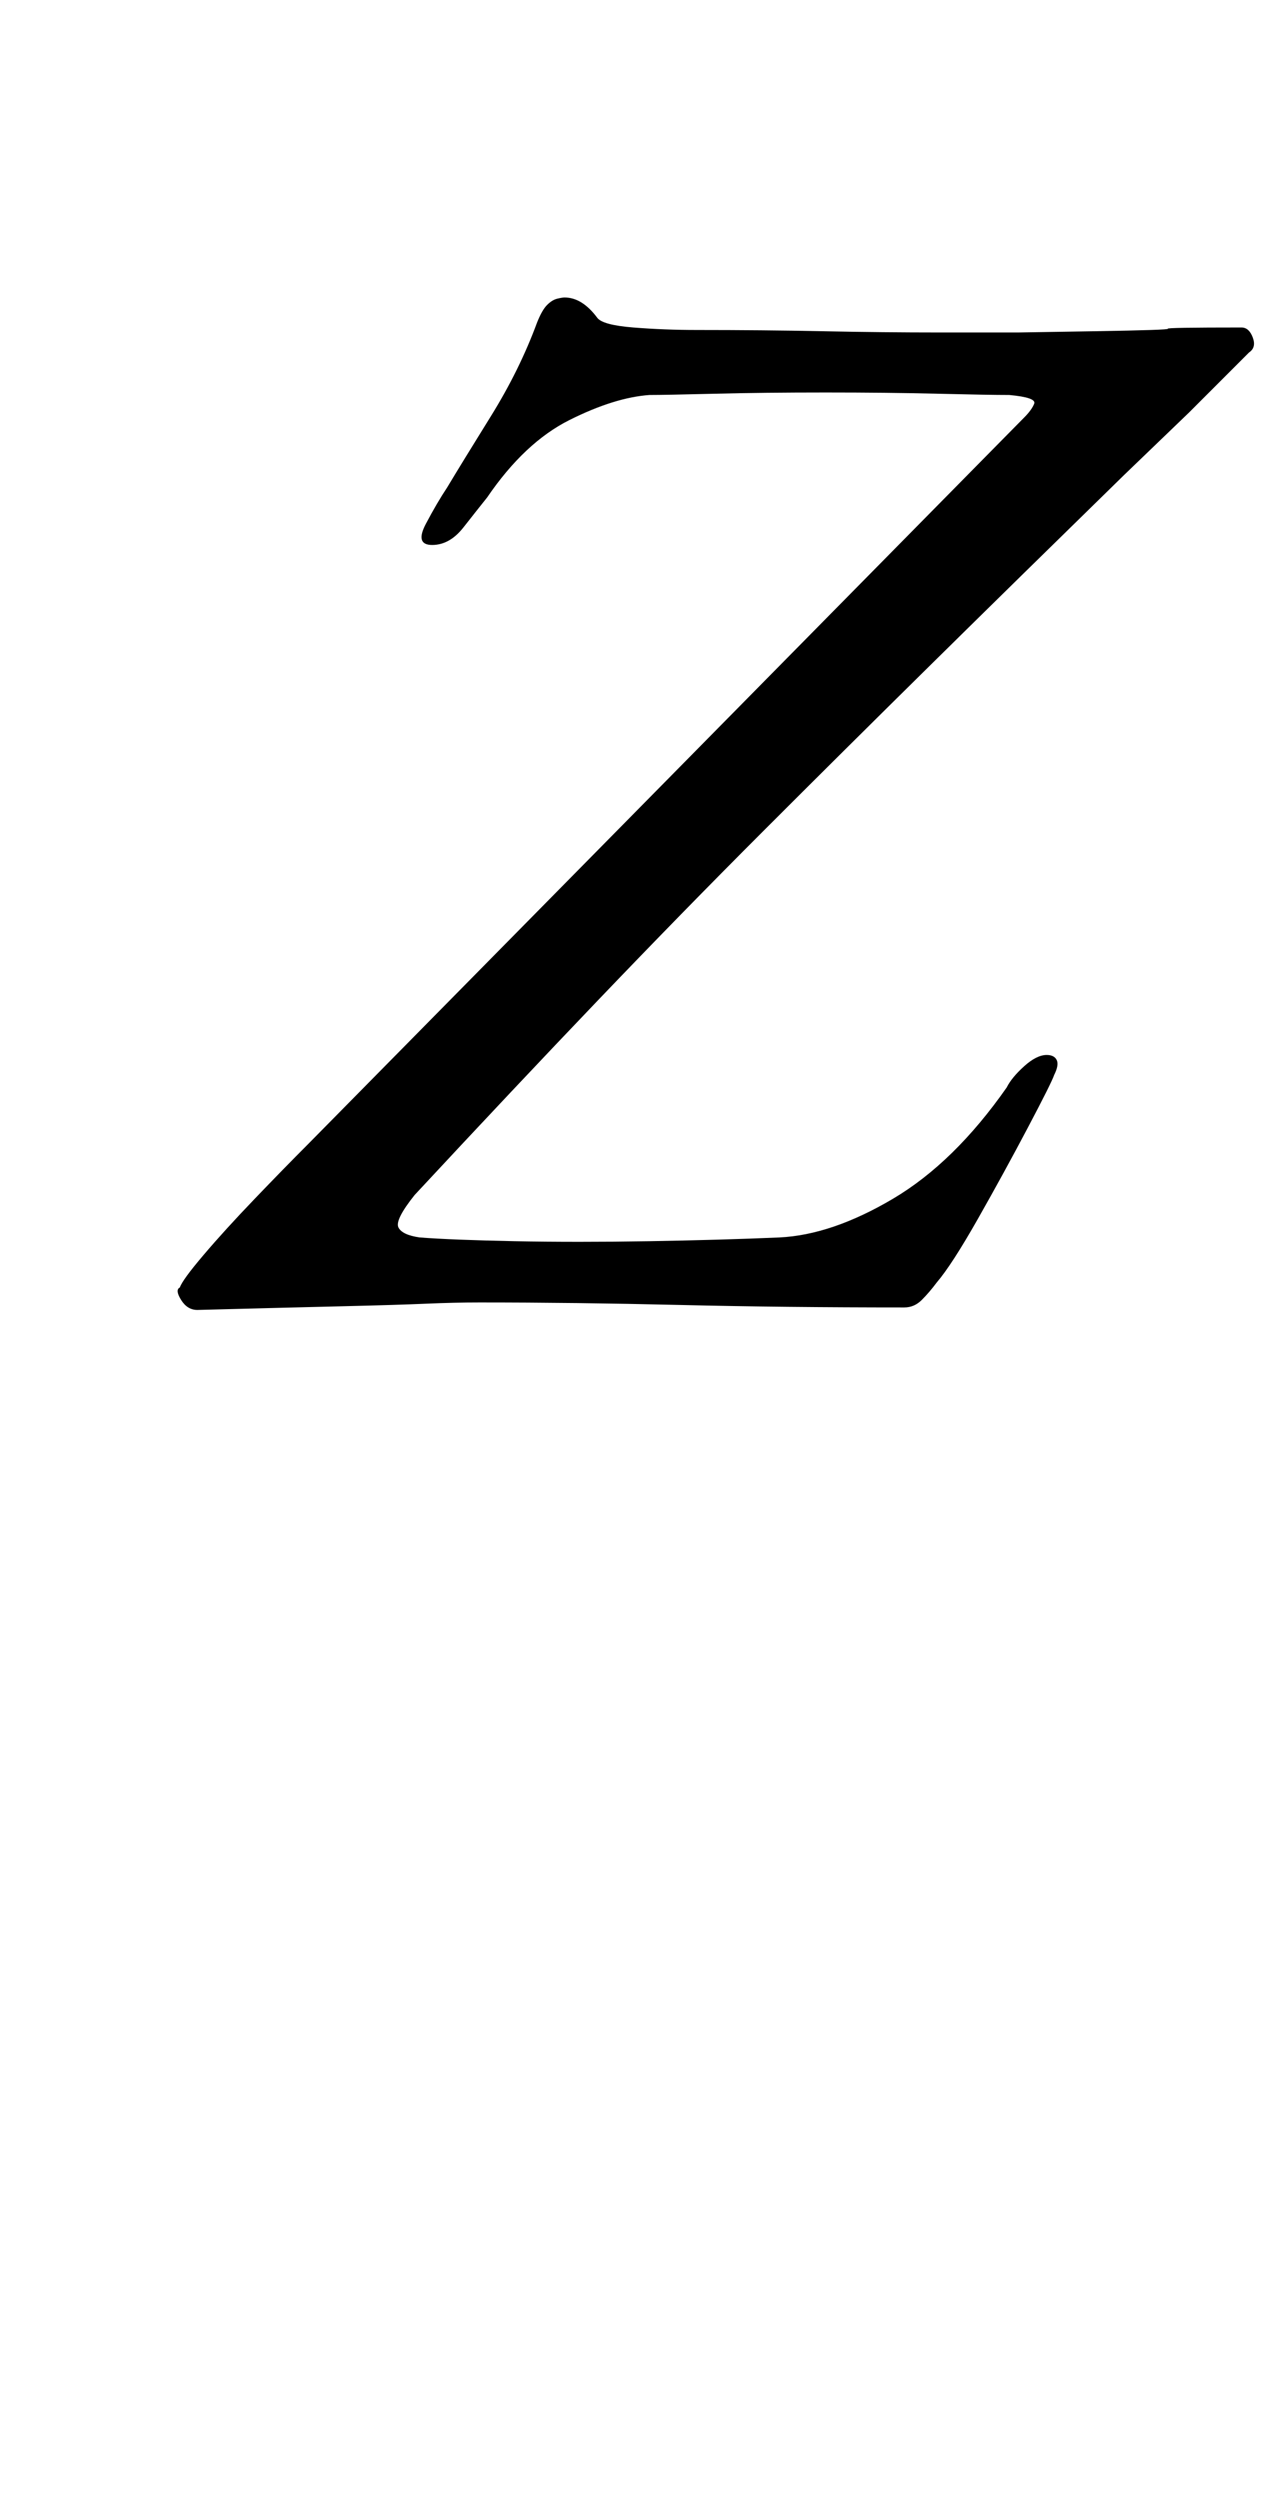 <?xml version="1.0" standalone="no"?>
<!DOCTYPE svg PUBLIC "-//W3C//DTD SVG 1.1//EN" "http://www.w3.org/Graphics/SVG/1.1/DTD/svg11.dtd" >
<svg xmlns="http://www.w3.org/2000/svg" xmlns:xlink="http://www.w3.org/1999/xlink" version="1.1" viewBox="-10 0 512 1000">
  <g transform="matrix(1 0 0 -1 0 800)">
   <path fill="currentColor"
d="M69 276q-4 0 -6.5 4t-0.5 5q1 3 9.5 13t20.5 22.5t21 21.5l287 291q3 3 4 5.5t-10 3.5q-8 0 -28.5 0.5t-45 0.5t-44.5 -0.5t-26 -0.5q-14 -1 -32 -10t-33 -31q-4 -5 -9.5 -12t-12.5 -7t-2.5 8.5t8.5 14.5q6 10 17.5 28.5t18.5 37.5q2 5 4 7t4 2.5t3 0.5q7 0 13 -8
q2 -3 14.5 -4t25.5 -1q26 0 50.5 -0.5t46.5 -0.5h31.5t30.5 0.5t29.5 1t29.5 0.5q3 0 4.5 -4t-1.5 -6l-24 -24t-26 -25q-43 -42 -78 -76.5t-67 -66.5t-65.5 -67t-73.5 -78q-8 -10 -6.5 -13t8.5 -4q13 -1 38 -1.5t54 0t52 1.5q21 1 45.5 15.5t45.5 44.5q2 4 7 8.5t9 4.5
q3 0 4 -2t-1 -6q-1 -3 -10.5 -21t-20 -36.5t-16.5 -25.5q-3 -4 -6 -7t-7 -3q-48 0 -90 1t-80 1q-10 0 -21.5 -0.5t-32.5 -1t-59 -1.5z" />
  </g>

</svg>
